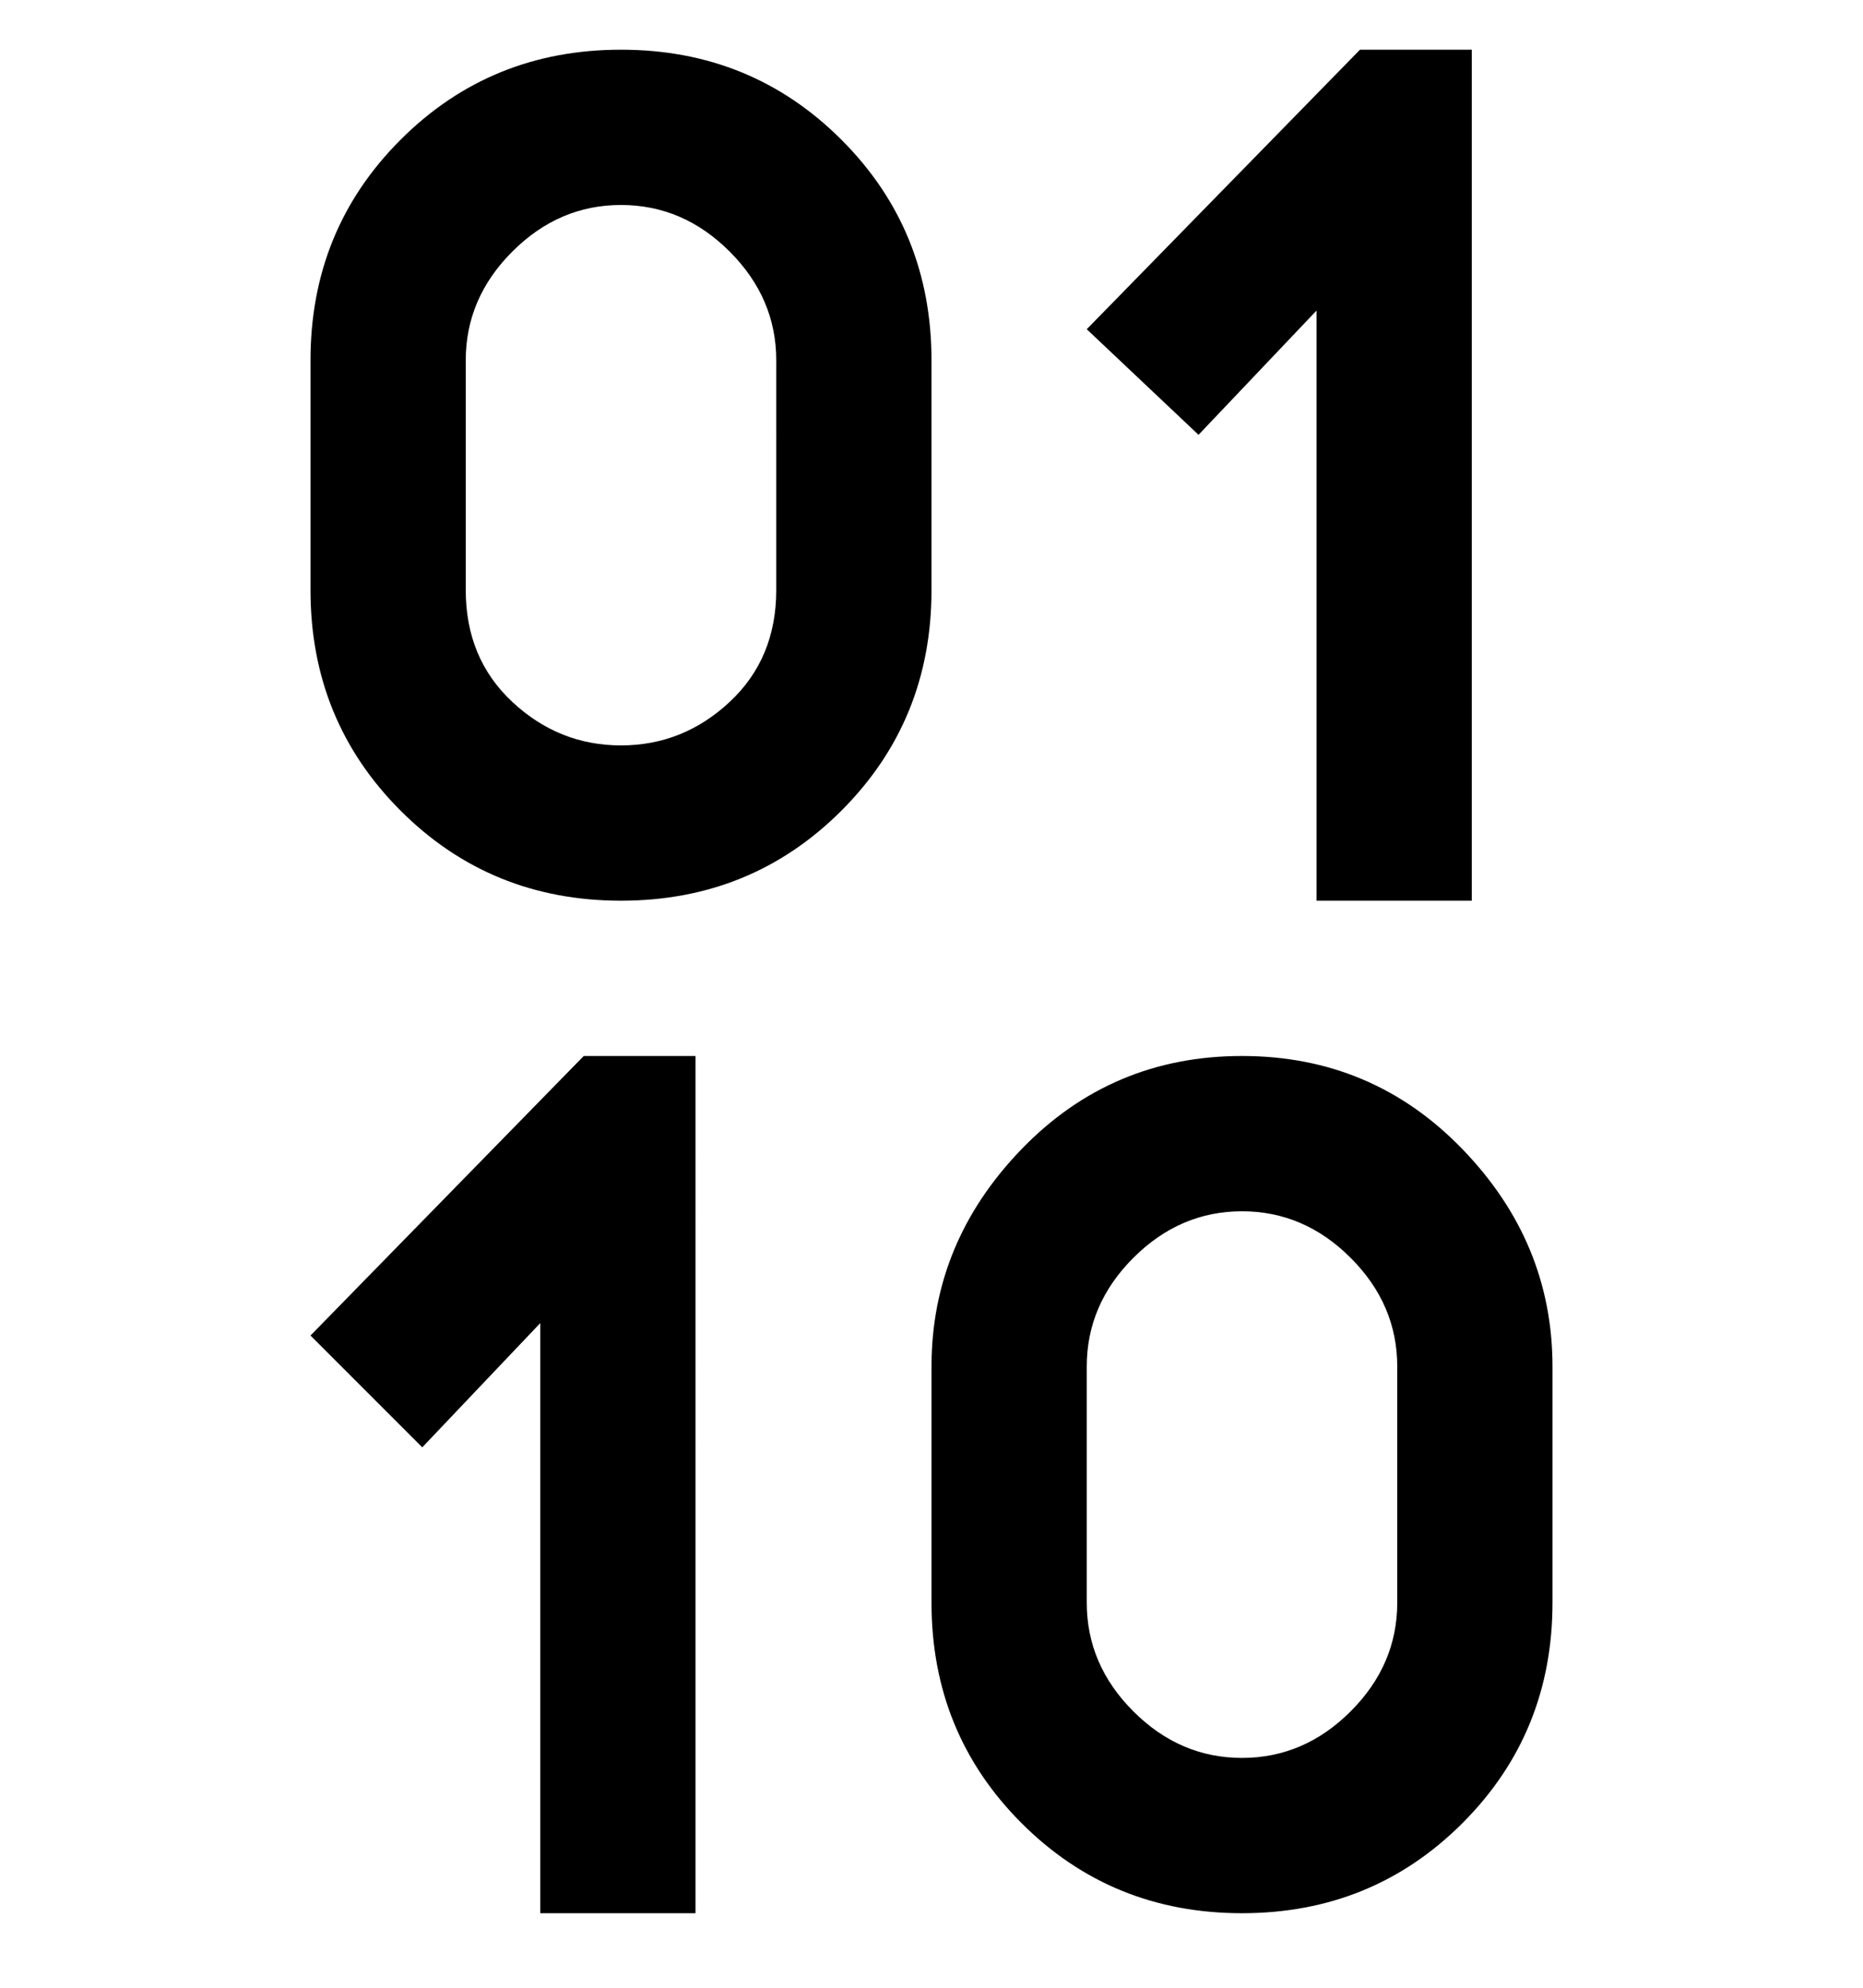 <svg viewBox="0 0 300 320" xmlns="http://www.w3.org/2000/svg"><path d="M100 145q-21 0-35.5-14.5T50 95V58q0-21 14.5-35.5T100 8q21 0 35.5 14.5T150 58v37q0 21-14.5 35.5T100 145zm0-112q-10 0-17.5 7.5T75 58v37q0 11 7.5 18t17.5 7q10 0 17.5-7t7.5-18V58q0-10-7.5-17.5T100 33zm100 275q-21 0-35.5-14.5T150 258v-38q0-20 14.5-35t35.5-15q21 0 35.5 15t14.5 35v38q0 21-14.5 35.5T200 308zm0-113q-10 0-17.5 7.5T175 220v38q0 10 7.5 17.5T200 283q10 0 17.5-7.5T225 258v-38q0-10-7.5-17.5T200 195zM238 8h-19l-44 45 18 17 19-20v95h25V8h1zM113 170H94l-44 45 18 18 19-20v95h25V170h1z"/></svg>